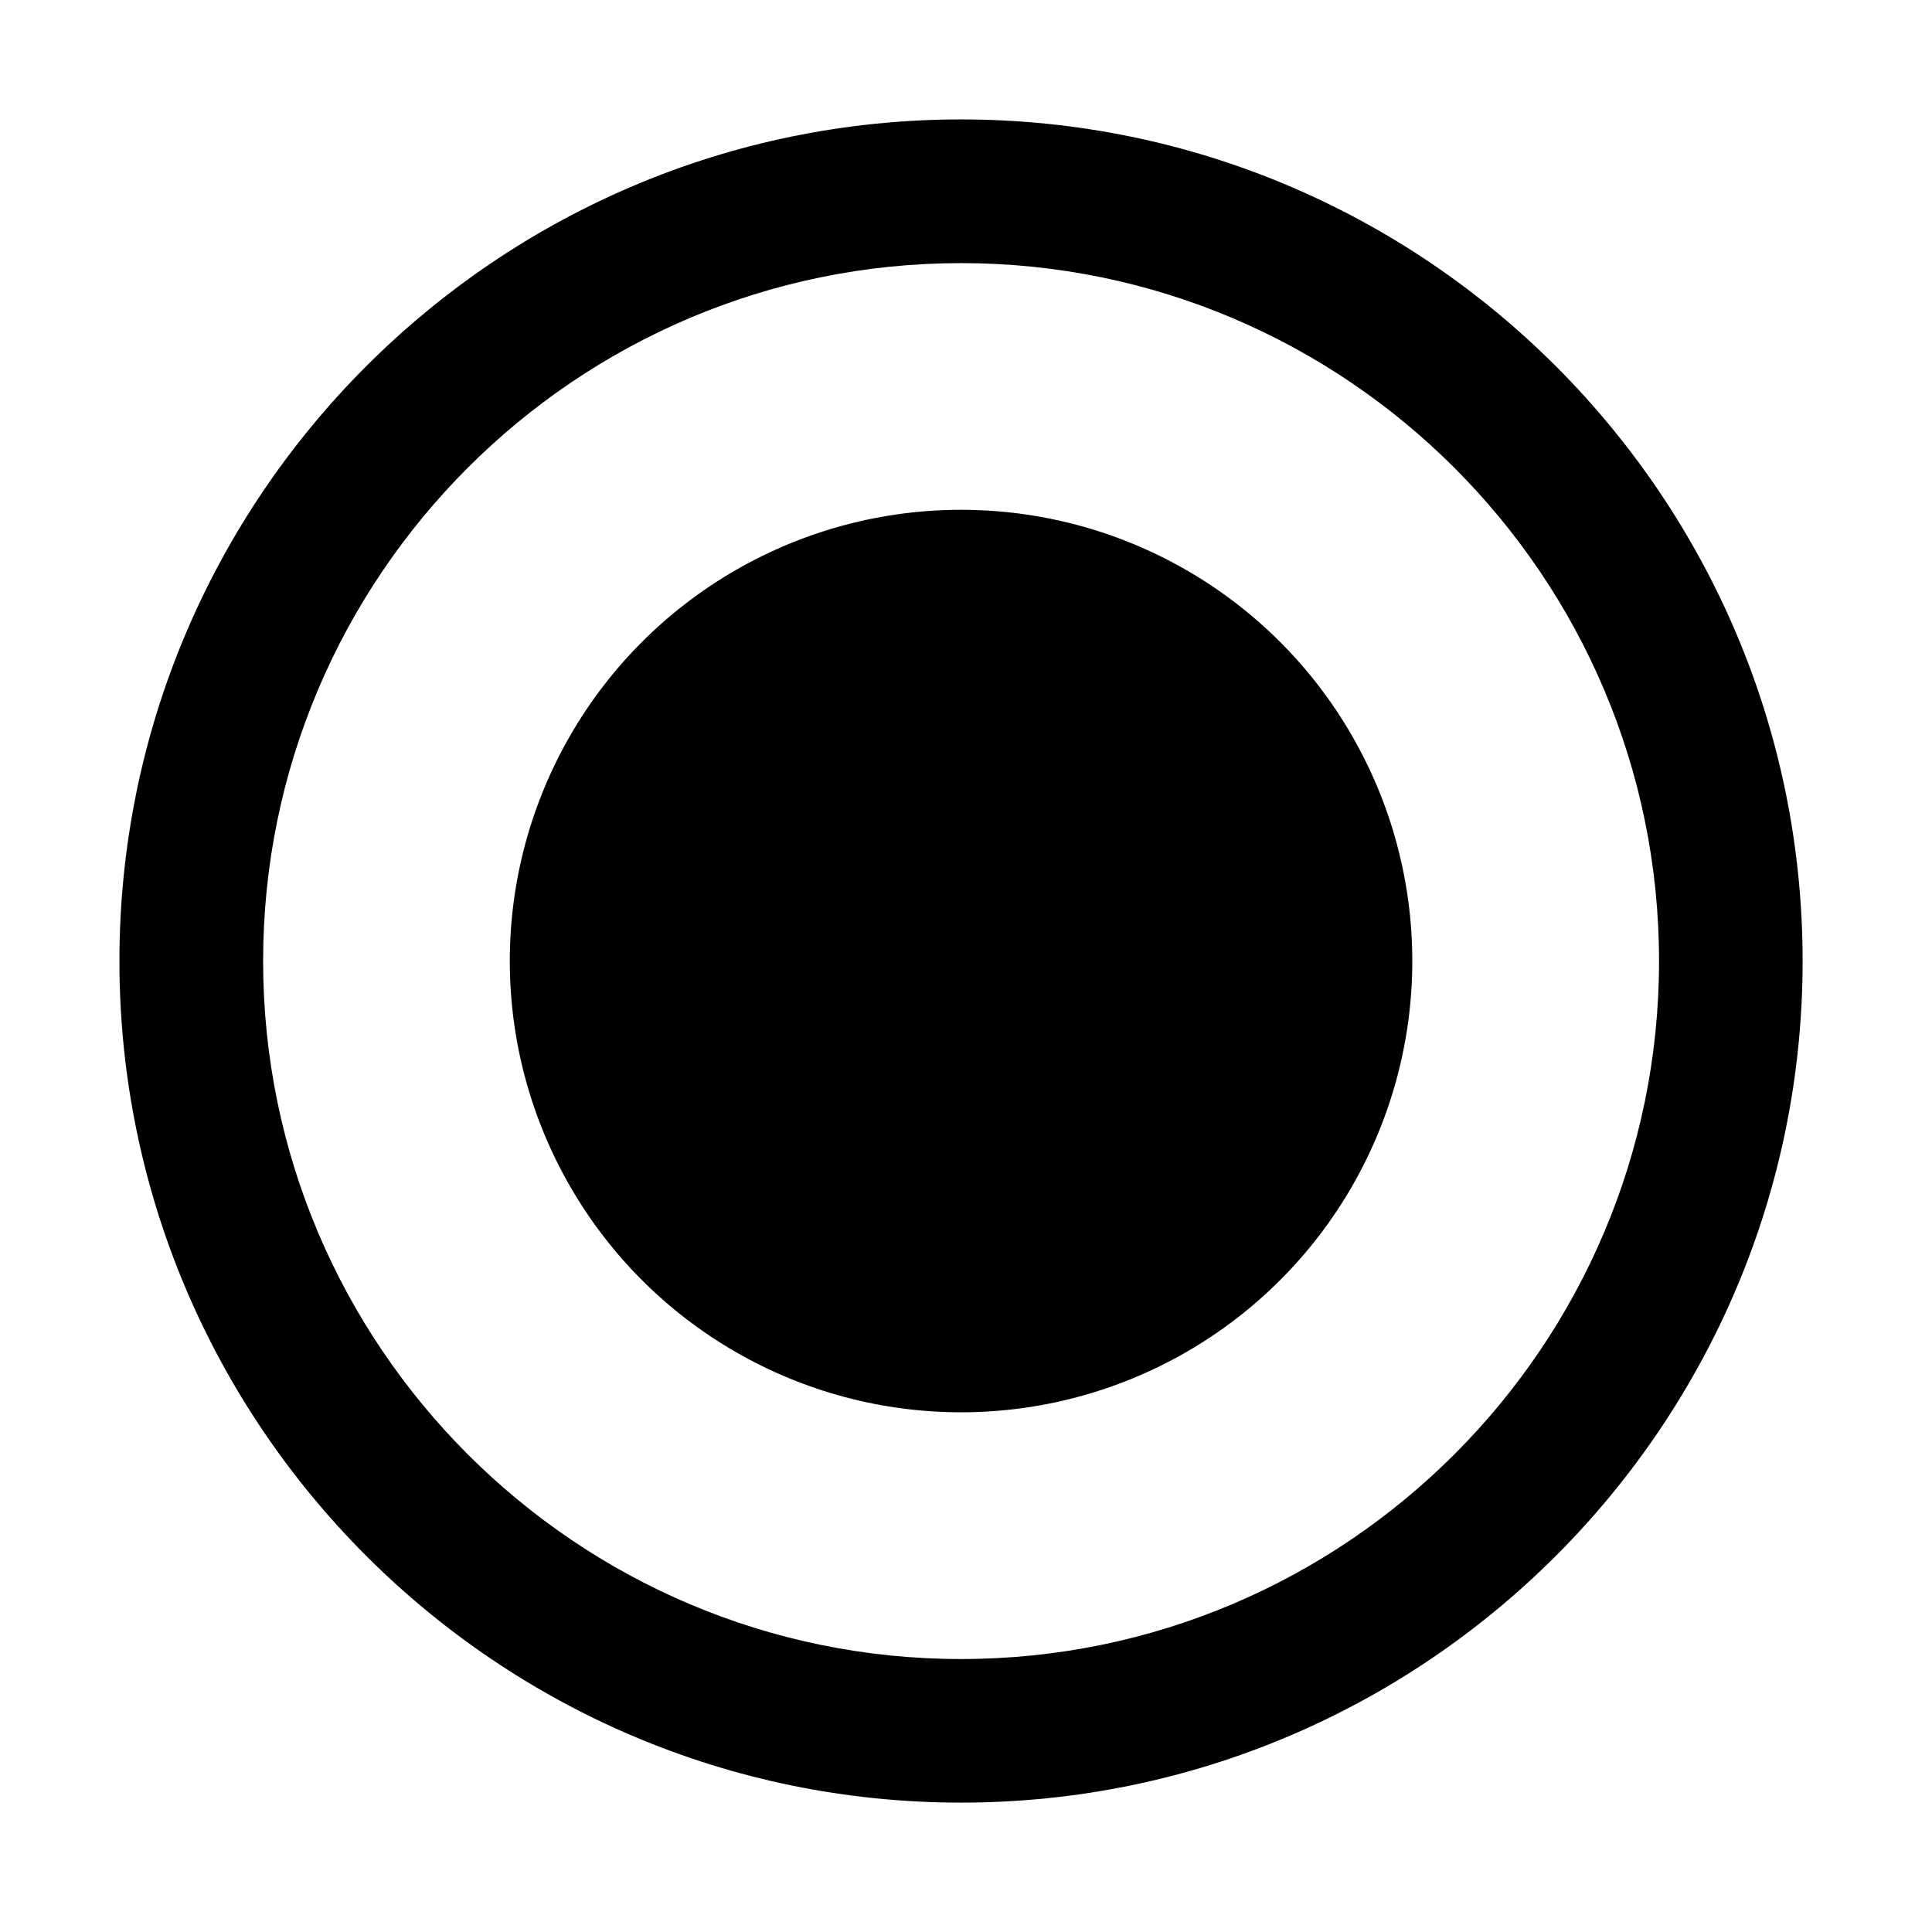 <?xml version="1.0" encoding="utf-8"?>
<!-- Generator: Adobe Illustrator 16.0.4, SVG Export Plug-In . SVG Version: 6.00 Build 0)  -->
<!DOCTYPE svg PUBLIC "-//W3C//DTD SVG 1.1//EN" "http://www.w3.org/Graphics/SVG/1.1/DTD/svg11.dtd">
<svg version="1.1" id="Layer_1" xmlns:sketch="http://www.bohemiancoding.com/sketch/ns"
	 xmlns="http://www.w3.org/2000/svg" xmlns:xlink="http://www.w3.org/1999/xlink" x="0px" y="0px" width="32px" height="32px"
	 viewBox="0 0 32 32" enable-background="new 0 0 32 32" xml:space="preserve">
<title>bullseye</title>
<desc>Created with Sketch.</desc>
<g id="Page-1" sketch:type="MSPage">
	<g id="bullseye" sketch:type="MSArtboardGroup">
		<g id="Oval-1">
			<path d="M15.918,29.857c-7.687,0-13.94-6.253-13.94-13.939s6.253-13.94,13.94-13.94s13.939,6.253,13.939,13.94
				S23.604,29.857,15.918,29.857z M15.918,4.358c-6.374,0-11.56,5.186-11.56,11.56s5.186,11.561,11.56,11.561
				s11.561-5.187,11.561-11.561S22.292,4.358,15.918,4.358z"/>
		</g>
		<g id="Oval-1_1_">
			<circle sketch:type="MSShapeGroup" cx="15.918" cy="15.918" r="7.474">
			</circle>
		</g>
	</g>
</g>
</svg>
